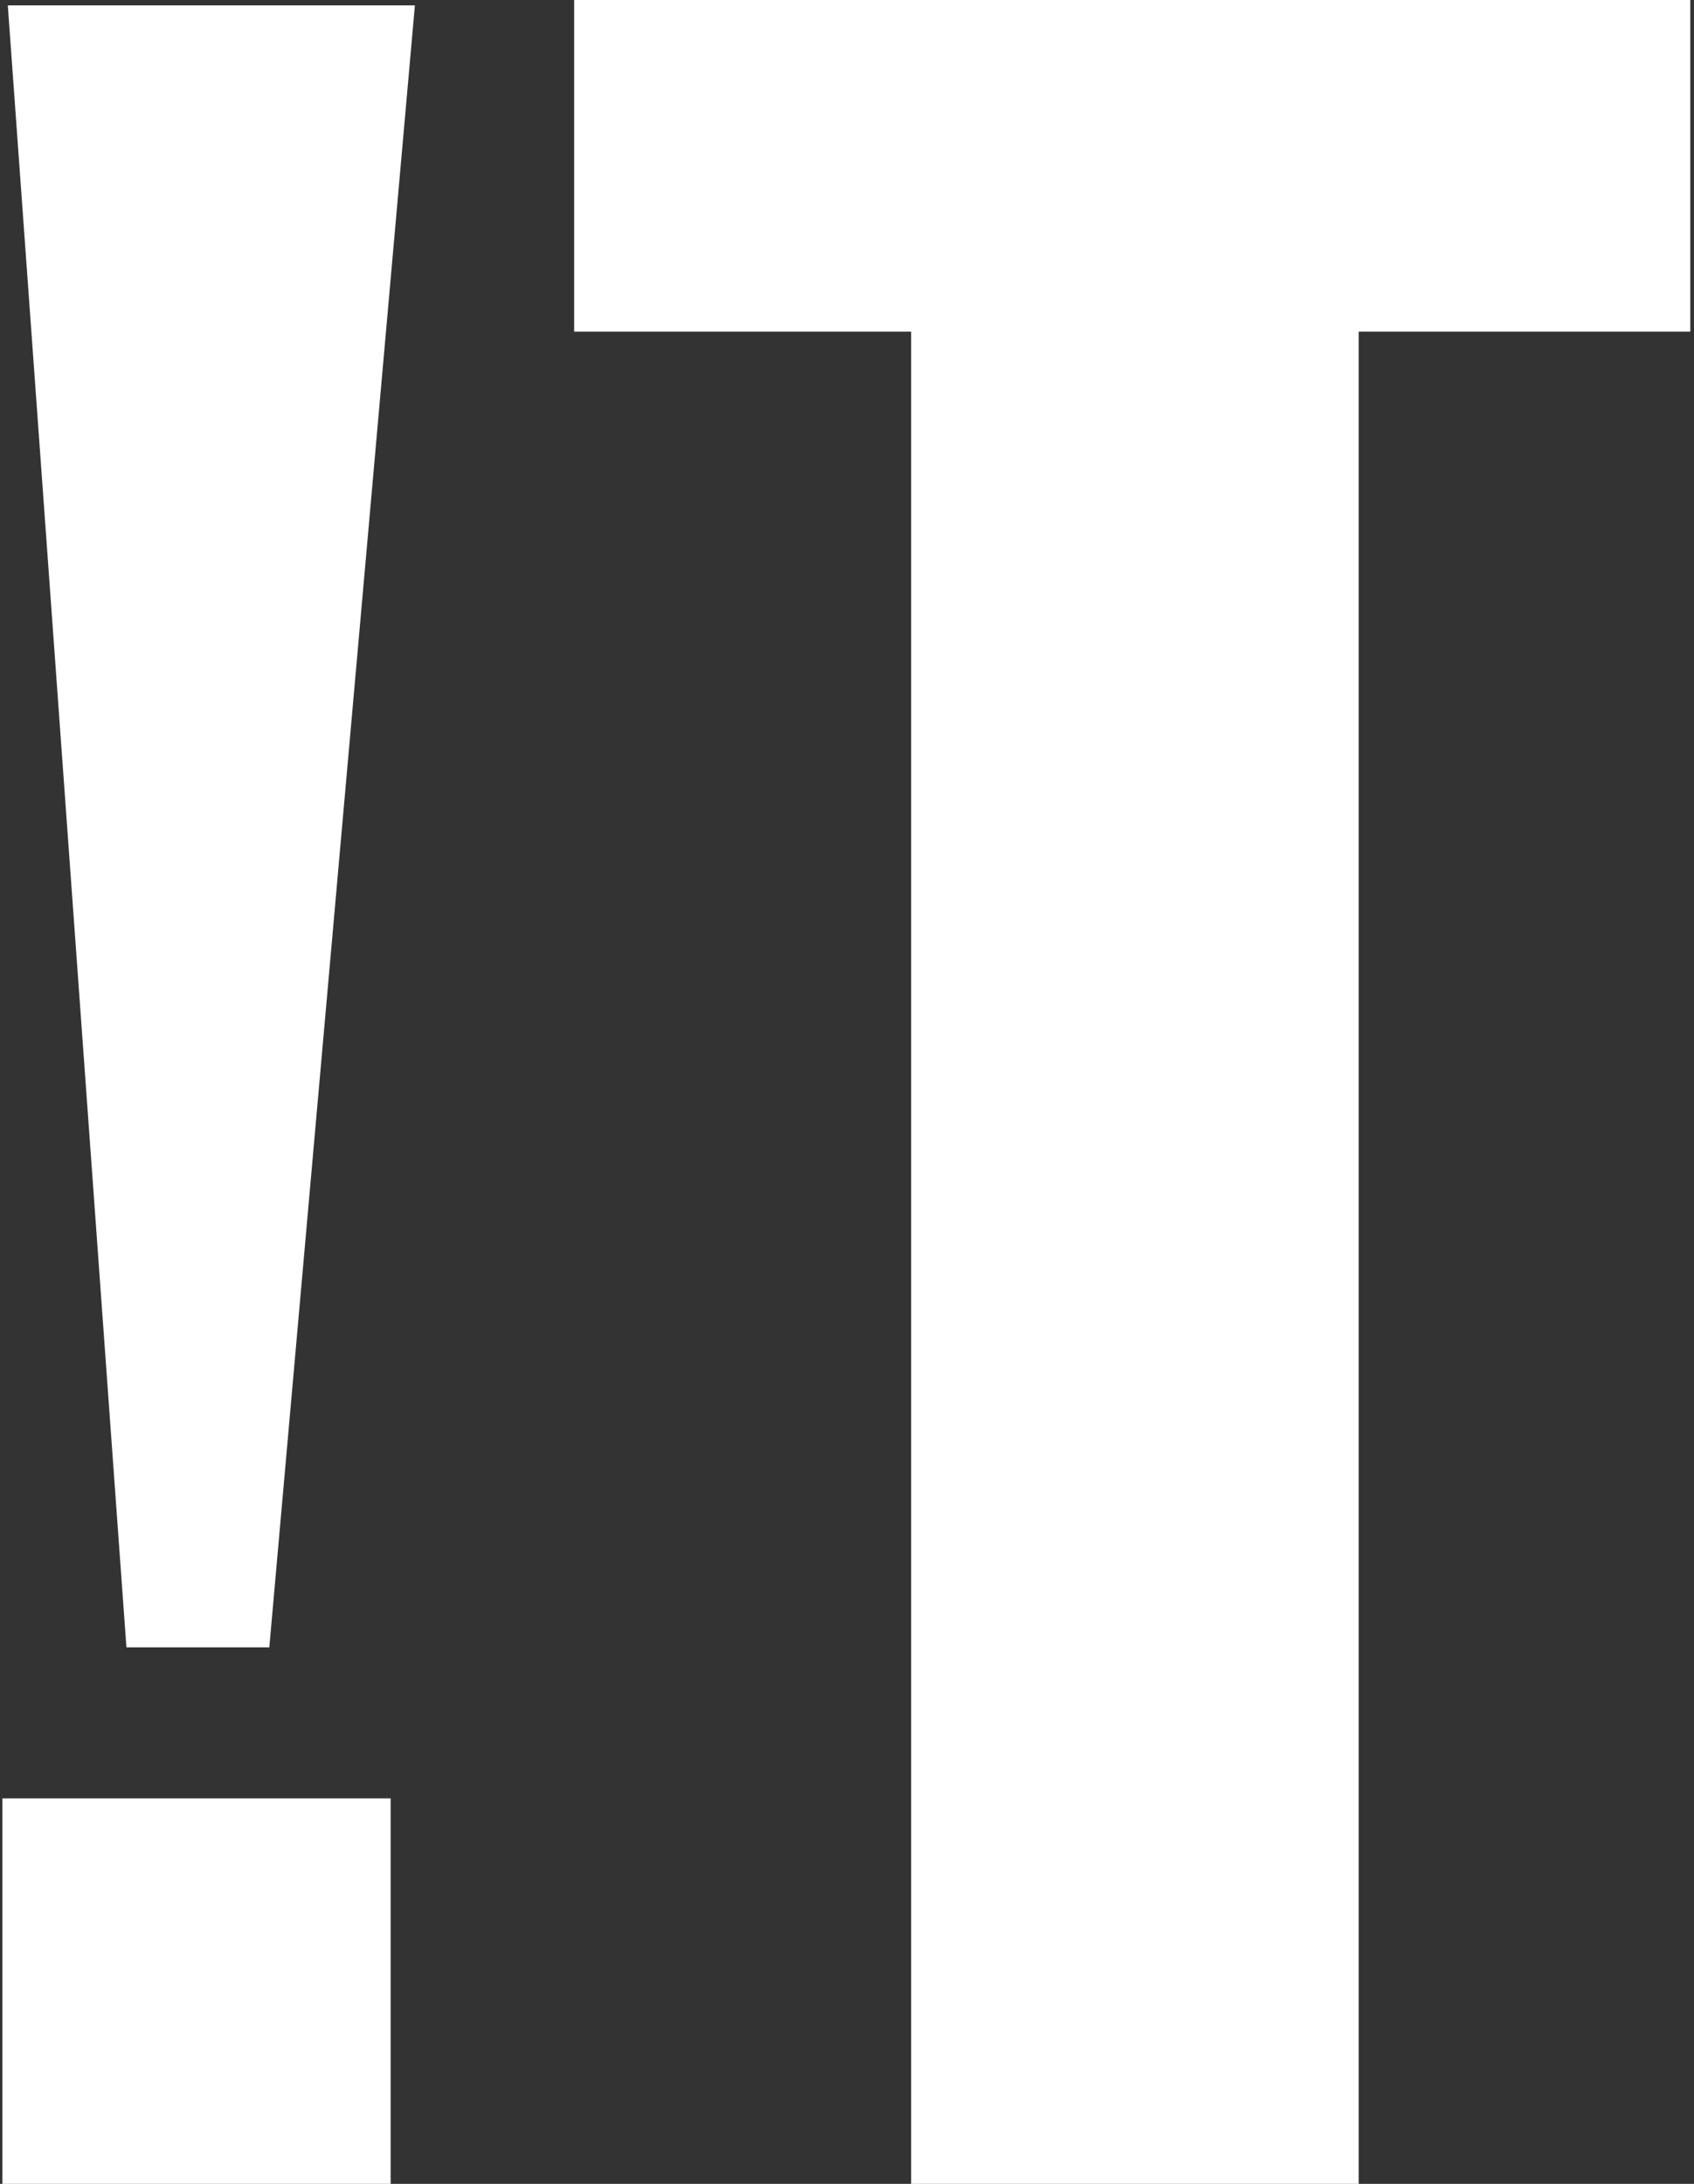 <svg width="377" height="486" viewBox="0 0 377 486" fill="none" xmlns="http://www.w3.org/2000/svg">
<rect x="0" y="0" width="377" height="486" fill="#333333" stroke="none"/>
<path d="M28.136 366.6L1.736 1.2H92.336L59.936 366.6H28.136ZM0.536 486V400.2H86.936V486H0.536ZM202.778 486V73.8H127.778V-3.71933e-05H376.178V73.8H302.378V486H202.778Z" fill="white"/>
</svg>
